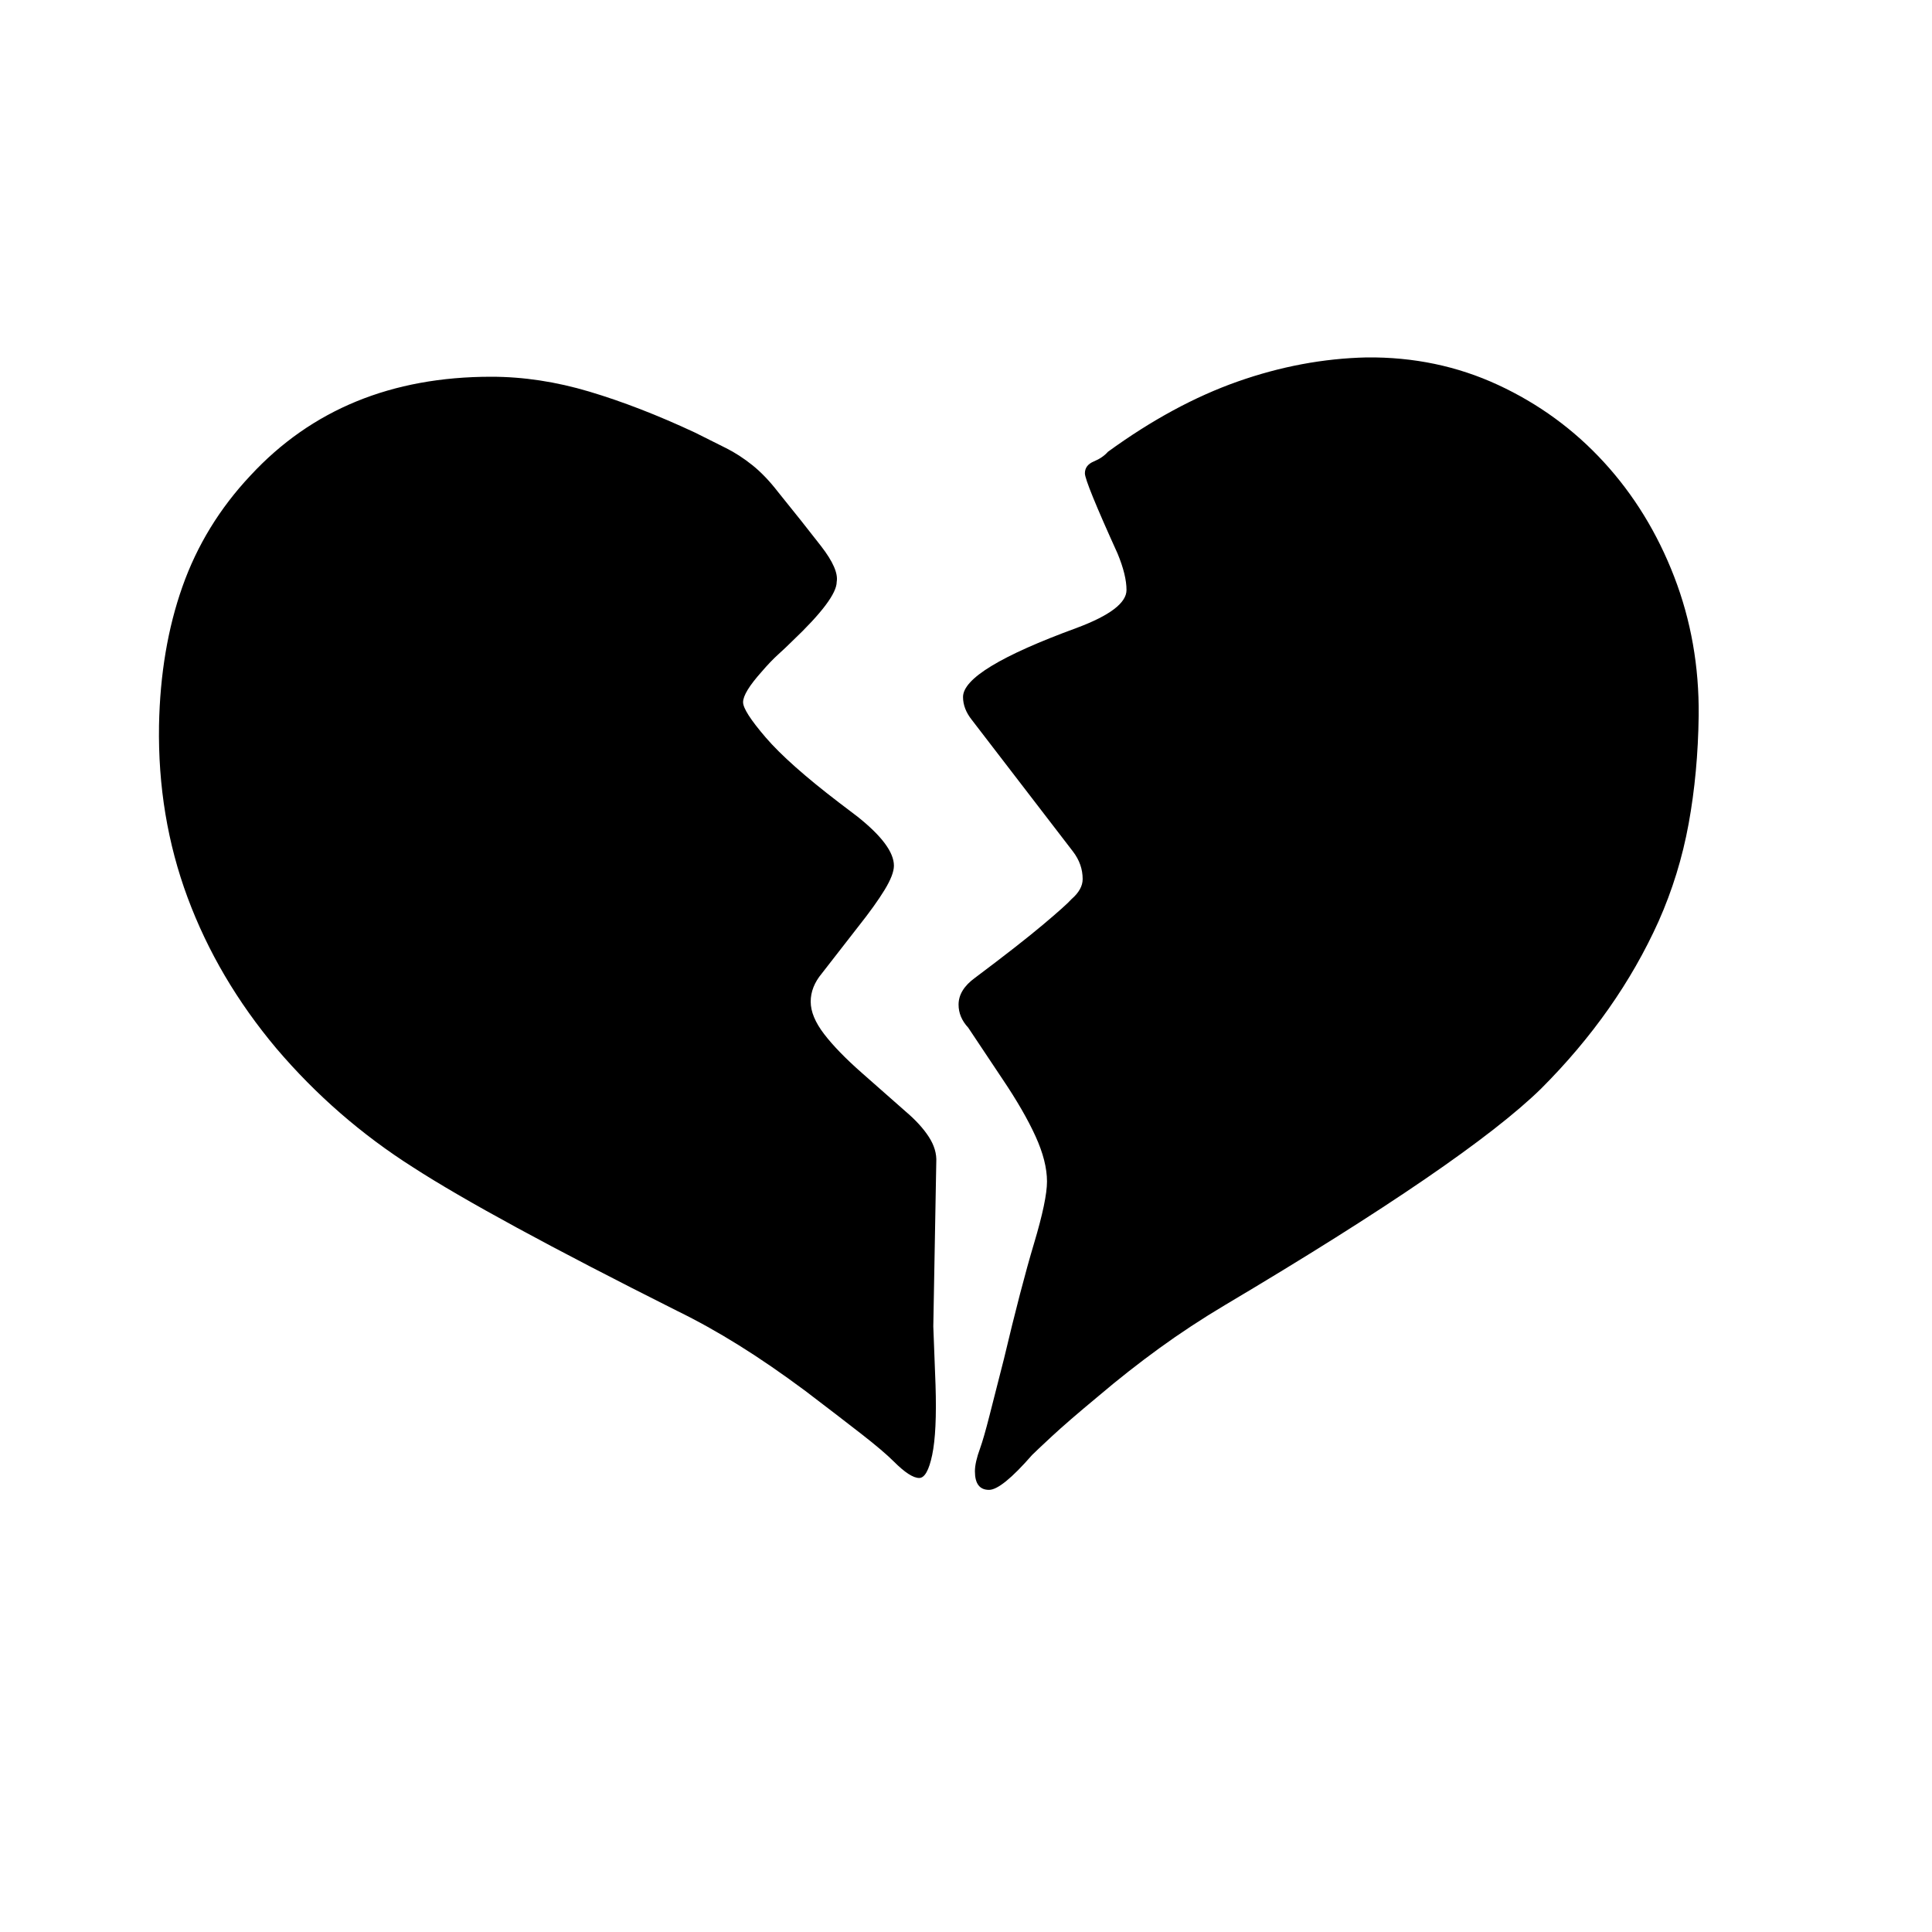 <svg xmlns="http://www.w3.org/2000/svg"
    viewBox="0 0 2600 2600">
  <!--
Digitized data copyright © 2011, Google Corporation.
Android is a trademark of Google and may be registered in certain jurisdictions.
Licensed under the Apache License, Version 2.0
http://www.apache.org/licenses/LICENSE-2.0
  -->
<path d="M1839 481L1839 481Q1934 480 2016 518 2098 556 2158.5 622 2219 688 2253 776 2287 864 2286 963L2286 963Q2285 1040 2272.5 1108.5 2260 1177 2232 1240L2232 1240Q2177 1362 2074 1465L2074 1465Q1974 1563 1649 1756L1649 1756Q1602 1784 1560 1814.5 1518 1845 1478 1879L1478 1879Q1437 1913 1415.5 1933 1394 1953 1389 1958L1389 1958Q1348 2005 1331 2005L1331 2005Q1312 2005 1312 1980L1312 1980Q1312 1968 1319 1949L1319 1949Q1324 1935 1331.5 1905.5 1339 1876 1351 1829L1351 1829Q1374 1732 1391.5 1673.5 1409 1615 1409 1590L1409 1590Q1409 1563 1393.5 1529 1378 1495 1349 1452L1349 1452 1303 1383Q1290 1369 1290 1352L1290 1352Q1290 1332 1312 1316L1312 1316Q1372 1271 1403.5 1244.5 1435 1218 1442 1210L1442 1210Q1457 1197 1457 1183L1457 1183Q1457 1163 1444 1146L1444 1146 1308 969Q1296 954 1296 938L1296 938Q1296 901 1449 845L1449 845Q1516 820 1516 794L1516 794Q1516 774 1504 745L1504 745Q1460 648 1460 637L1460 637Q1460 626 1472 621 1484 616 1491 608L1491 608Q1579 544 1665.5 513.5 1752 483 1839 481ZM1260 1564L1260 1564 1256 1785 1259 1864Q1261 1927 1254.5 1958 1248 1989 1237 1989L1237 1989Q1225 1989 1203 1967L1203 1967Q1189 1953 1159.5 1930 1130 1907 1084 1872L1084 1872Q1037 1837 994.5 1810.5 952 1784 911 1764L911 1764Q658 1637 556 1571L556 1571Q452 1505 372 1411L372 1411Q293 1317 252.5 1208 212 1099 214 976L214 976Q216 873 245.5 789.5 275 706 337 640L337 640Q460 507 661 507L661 507Q726 507 793 527 860 547 935 582L935 582 977 603Q995 612 1012.5 626 1030 640 1047 662L1047 662Q1081 704 1105 735 1129 766 1126 783L1126 783Q1126 806 1066 863L1066 863Q1058 871 1047.5 880.5 1037 890 1025 904L1025 904Q1000 932 1000 945L1000 945Q1000 957 1030.5 992.5 1061 1028 1129 1080L1129 1080 1154 1099Q1203 1138 1203 1165L1203 1165Q1203 1177 1190.5 1197.5 1178 1218 1155 1247L1155 1247 1106 1310Q1091 1328 1091 1348L1091 1348Q1091 1368 1109 1391.5 1127 1415 1160 1444L1160 1444 1219 1496Q1239 1513 1250 1530 1261 1547 1260 1564Z"/>
</svg>